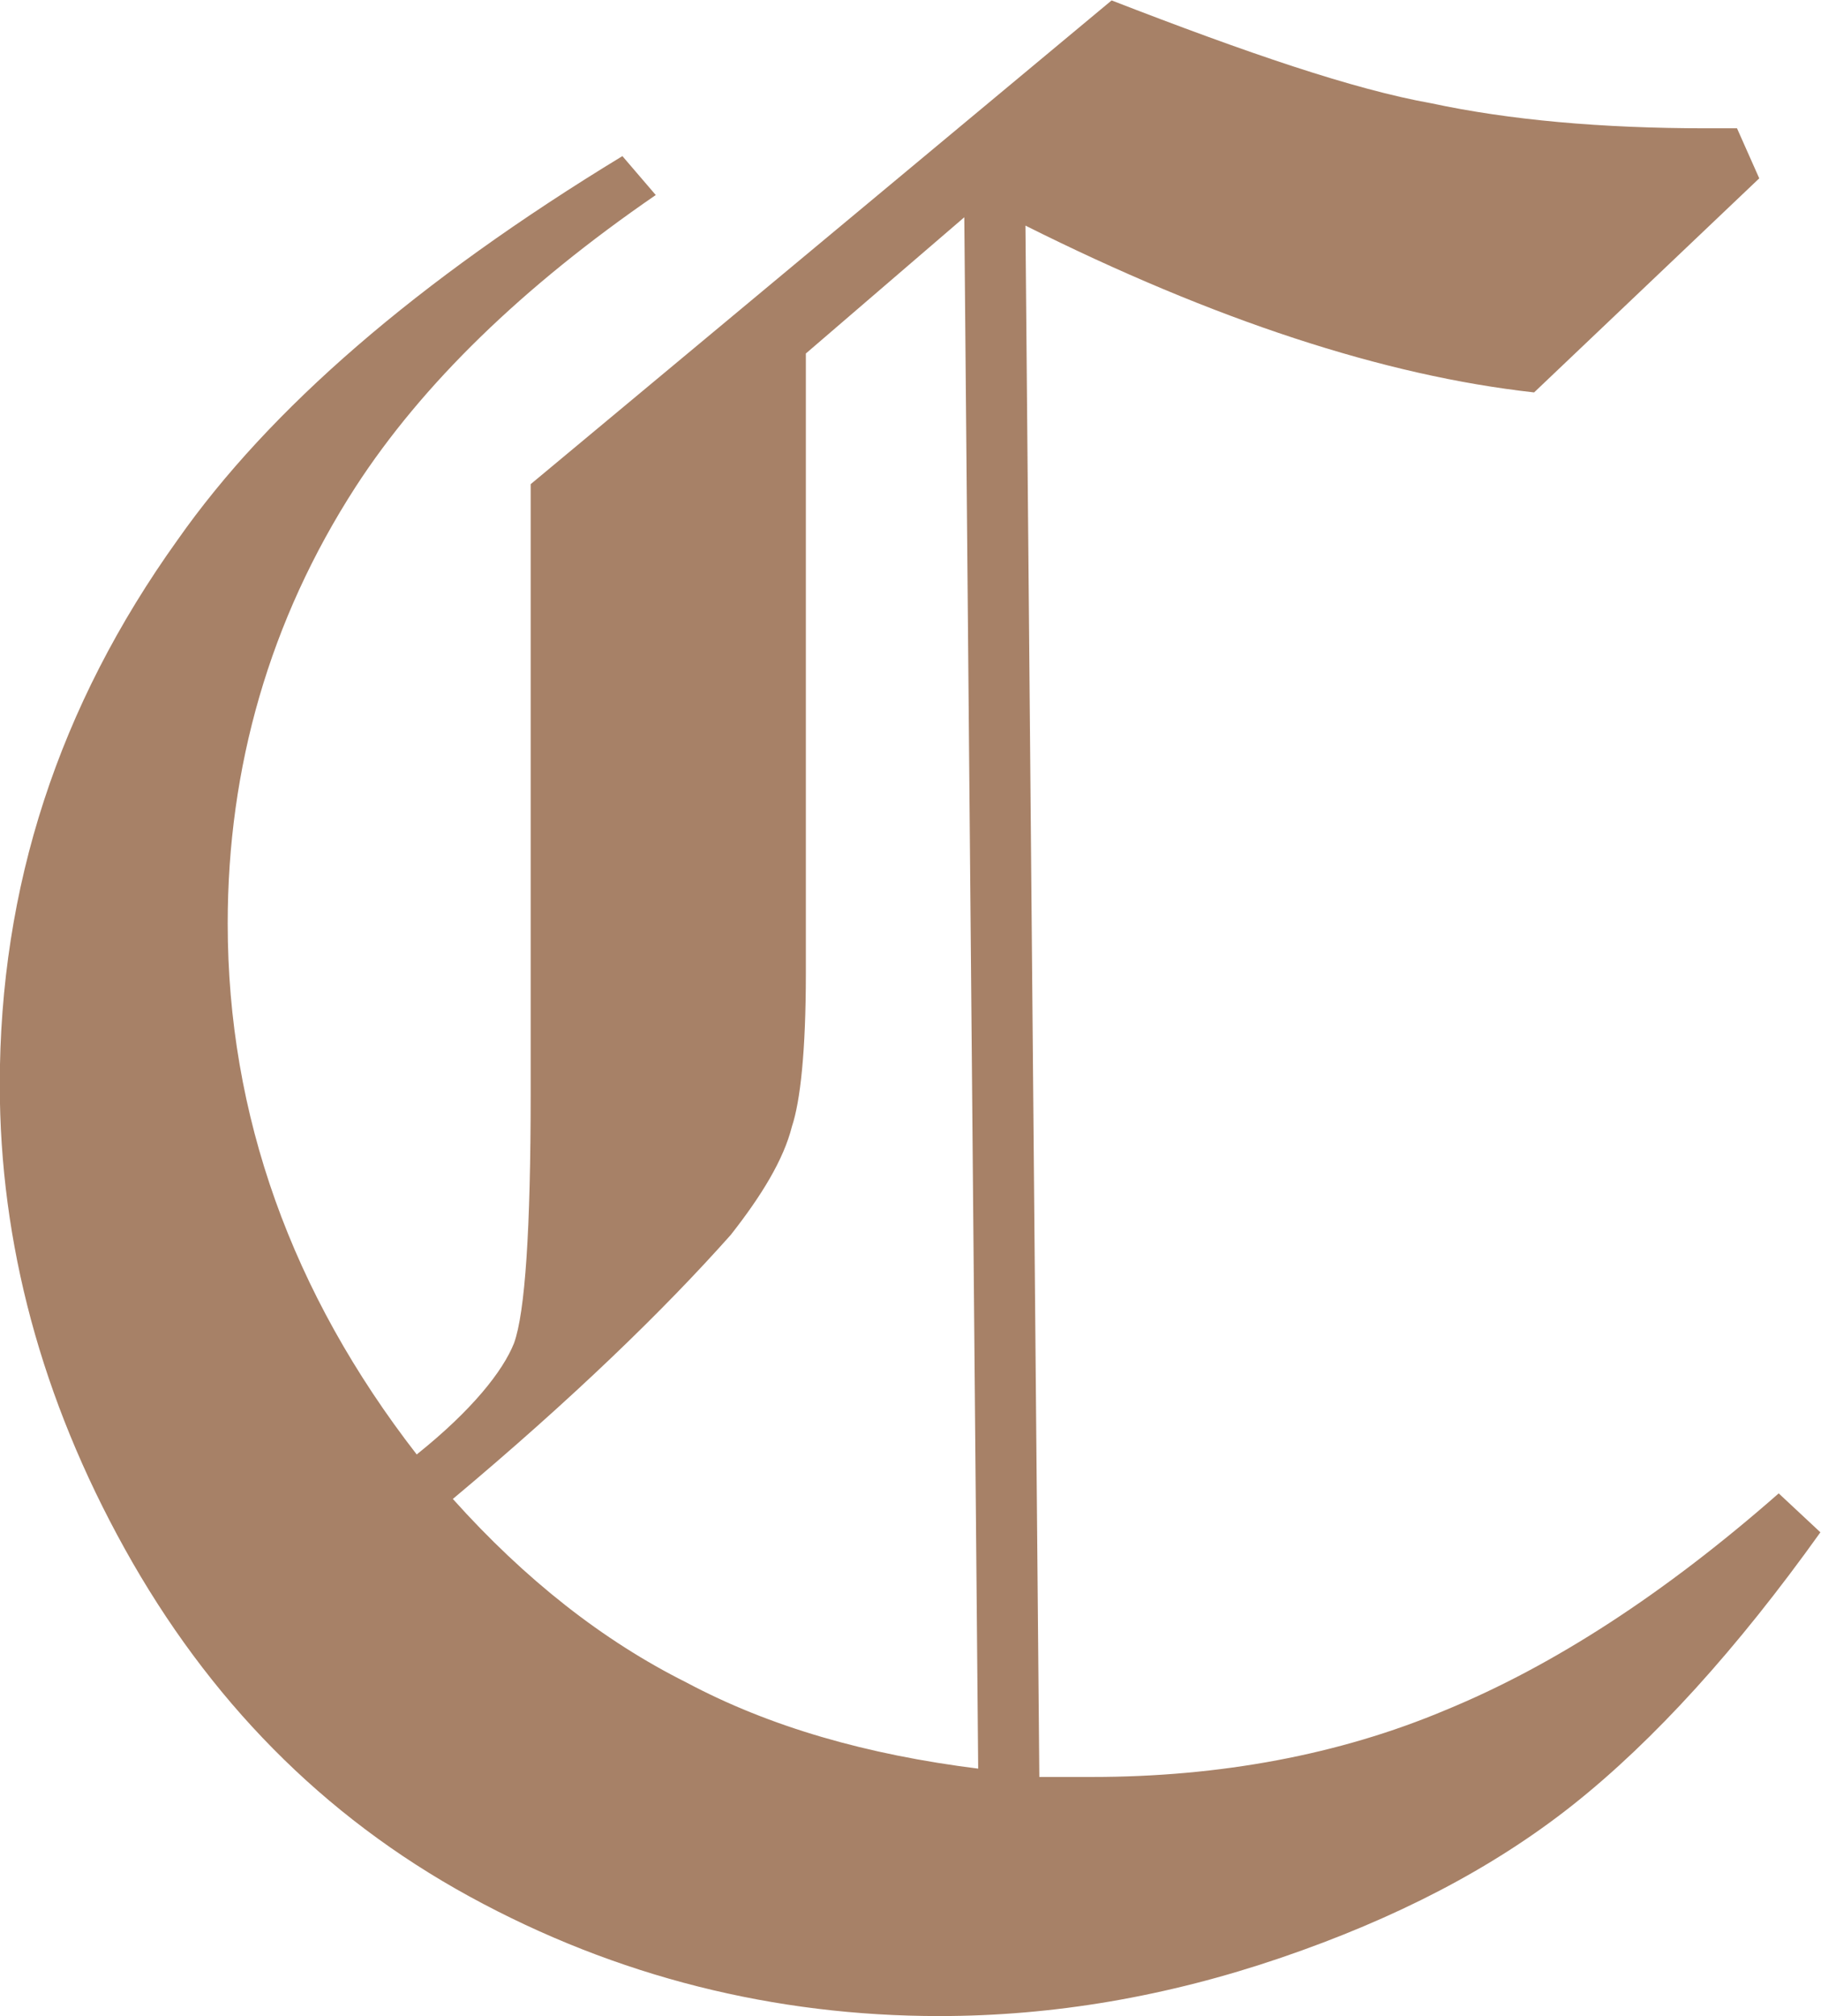 <?xml version="1.0" encoding="UTF-8" standalone="no"?>
<!DOCTYPE svg PUBLIC "-//W3C//DTD SVG 1.1//EN" "http://www.w3.org/Graphics/SVG/1.1/DTD/svg11.dtd">
<svg width="100%" height="100%" viewBox="0 0 683 756" version="1.1" xmlns="http://www.w3.org/2000/svg" xmlns:xlink="http://www.w3.org/1999/xlink" xml:space="preserve" xmlns:serif="http://www.serif.com/" style="fill-rule:evenodd;clip-rule:evenodd;stroke-linejoin:round;stroke-miterlimit:2;">
    <g transform="matrix(1,0,0,1,-657.419,-4861.73)">
        <g transform="matrix(2.025,0,0,2.358,0,0)">
            <g transform="matrix(514.83,0,0,442.113,294.75,2382.4)">
                <path d="M0.282,-0.669L0.294,-0.655C0.246,-0.622 0.21,-0.587 0.186,-0.55C0.155,-0.502 0.14,-0.449 0.14,-0.393C0.14,-0.324 0.163,-0.26 0.208,-0.202C0.228,-0.218 0.239,-0.232 0.243,-0.242C0.247,-0.253 0.249,-0.283 0.249,-0.332L0.249,-0.551L0.458,-0.725C0.507,-0.706 0.545,-0.693 0.573,-0.688C0.601,-0.682 0.634,-0.679 0.672,-0.679L0.683,-0.679L0.691,-0.661L0.61,-0.584C0.556,-0.59 0.495,-0.61 0.427,-0.644L0.432,-0.086L0.451,-0.086C0.497,-0.086 0.54,-0.094 0.578,-0.11C0.617,-0.126 0.657,-0.152 0.698,-0.188L0.713,-0.174C0.683,-0.132 0.653,-0.099 0.624,-0.076C0.595,-0.053 0.56,-0.035 0.519,-0.021C0.478,-0.007 0.437,0 0.396,0C0.337,0 0.28,-0.014 0.227,-0.043C0.174,-0.072 0.133,-0.114 0.103,-0.168C0.073,-0.222 0.058,-0.278 0.058,-0.335C0.058,-0.406 0.079,-0.471 0.122,-0.531C0.155,-0.578 0.208,-0.624 0.282,-0.669ZM0.405,-0.647L0.348,-0.598L0.348,-0.375C0.348,-0.347 0.346,-0.329 0.343,-0.32C0.34,-0.308 0.332,-0.295 0.321,-0.281C0.297,-0.254 0.264,-0.222 0.221,-0.186C0.247,-0.157 0.275,-0.135 0.305,-0.12C0.335,-0.104 0.37,-0.094 0.41,-0.089L0.405,-0.647Z" style="fill:rgb(167,129,103);fill-rule:nonzero;"/>
            </g>
        </g>
    </g>
</svg>
